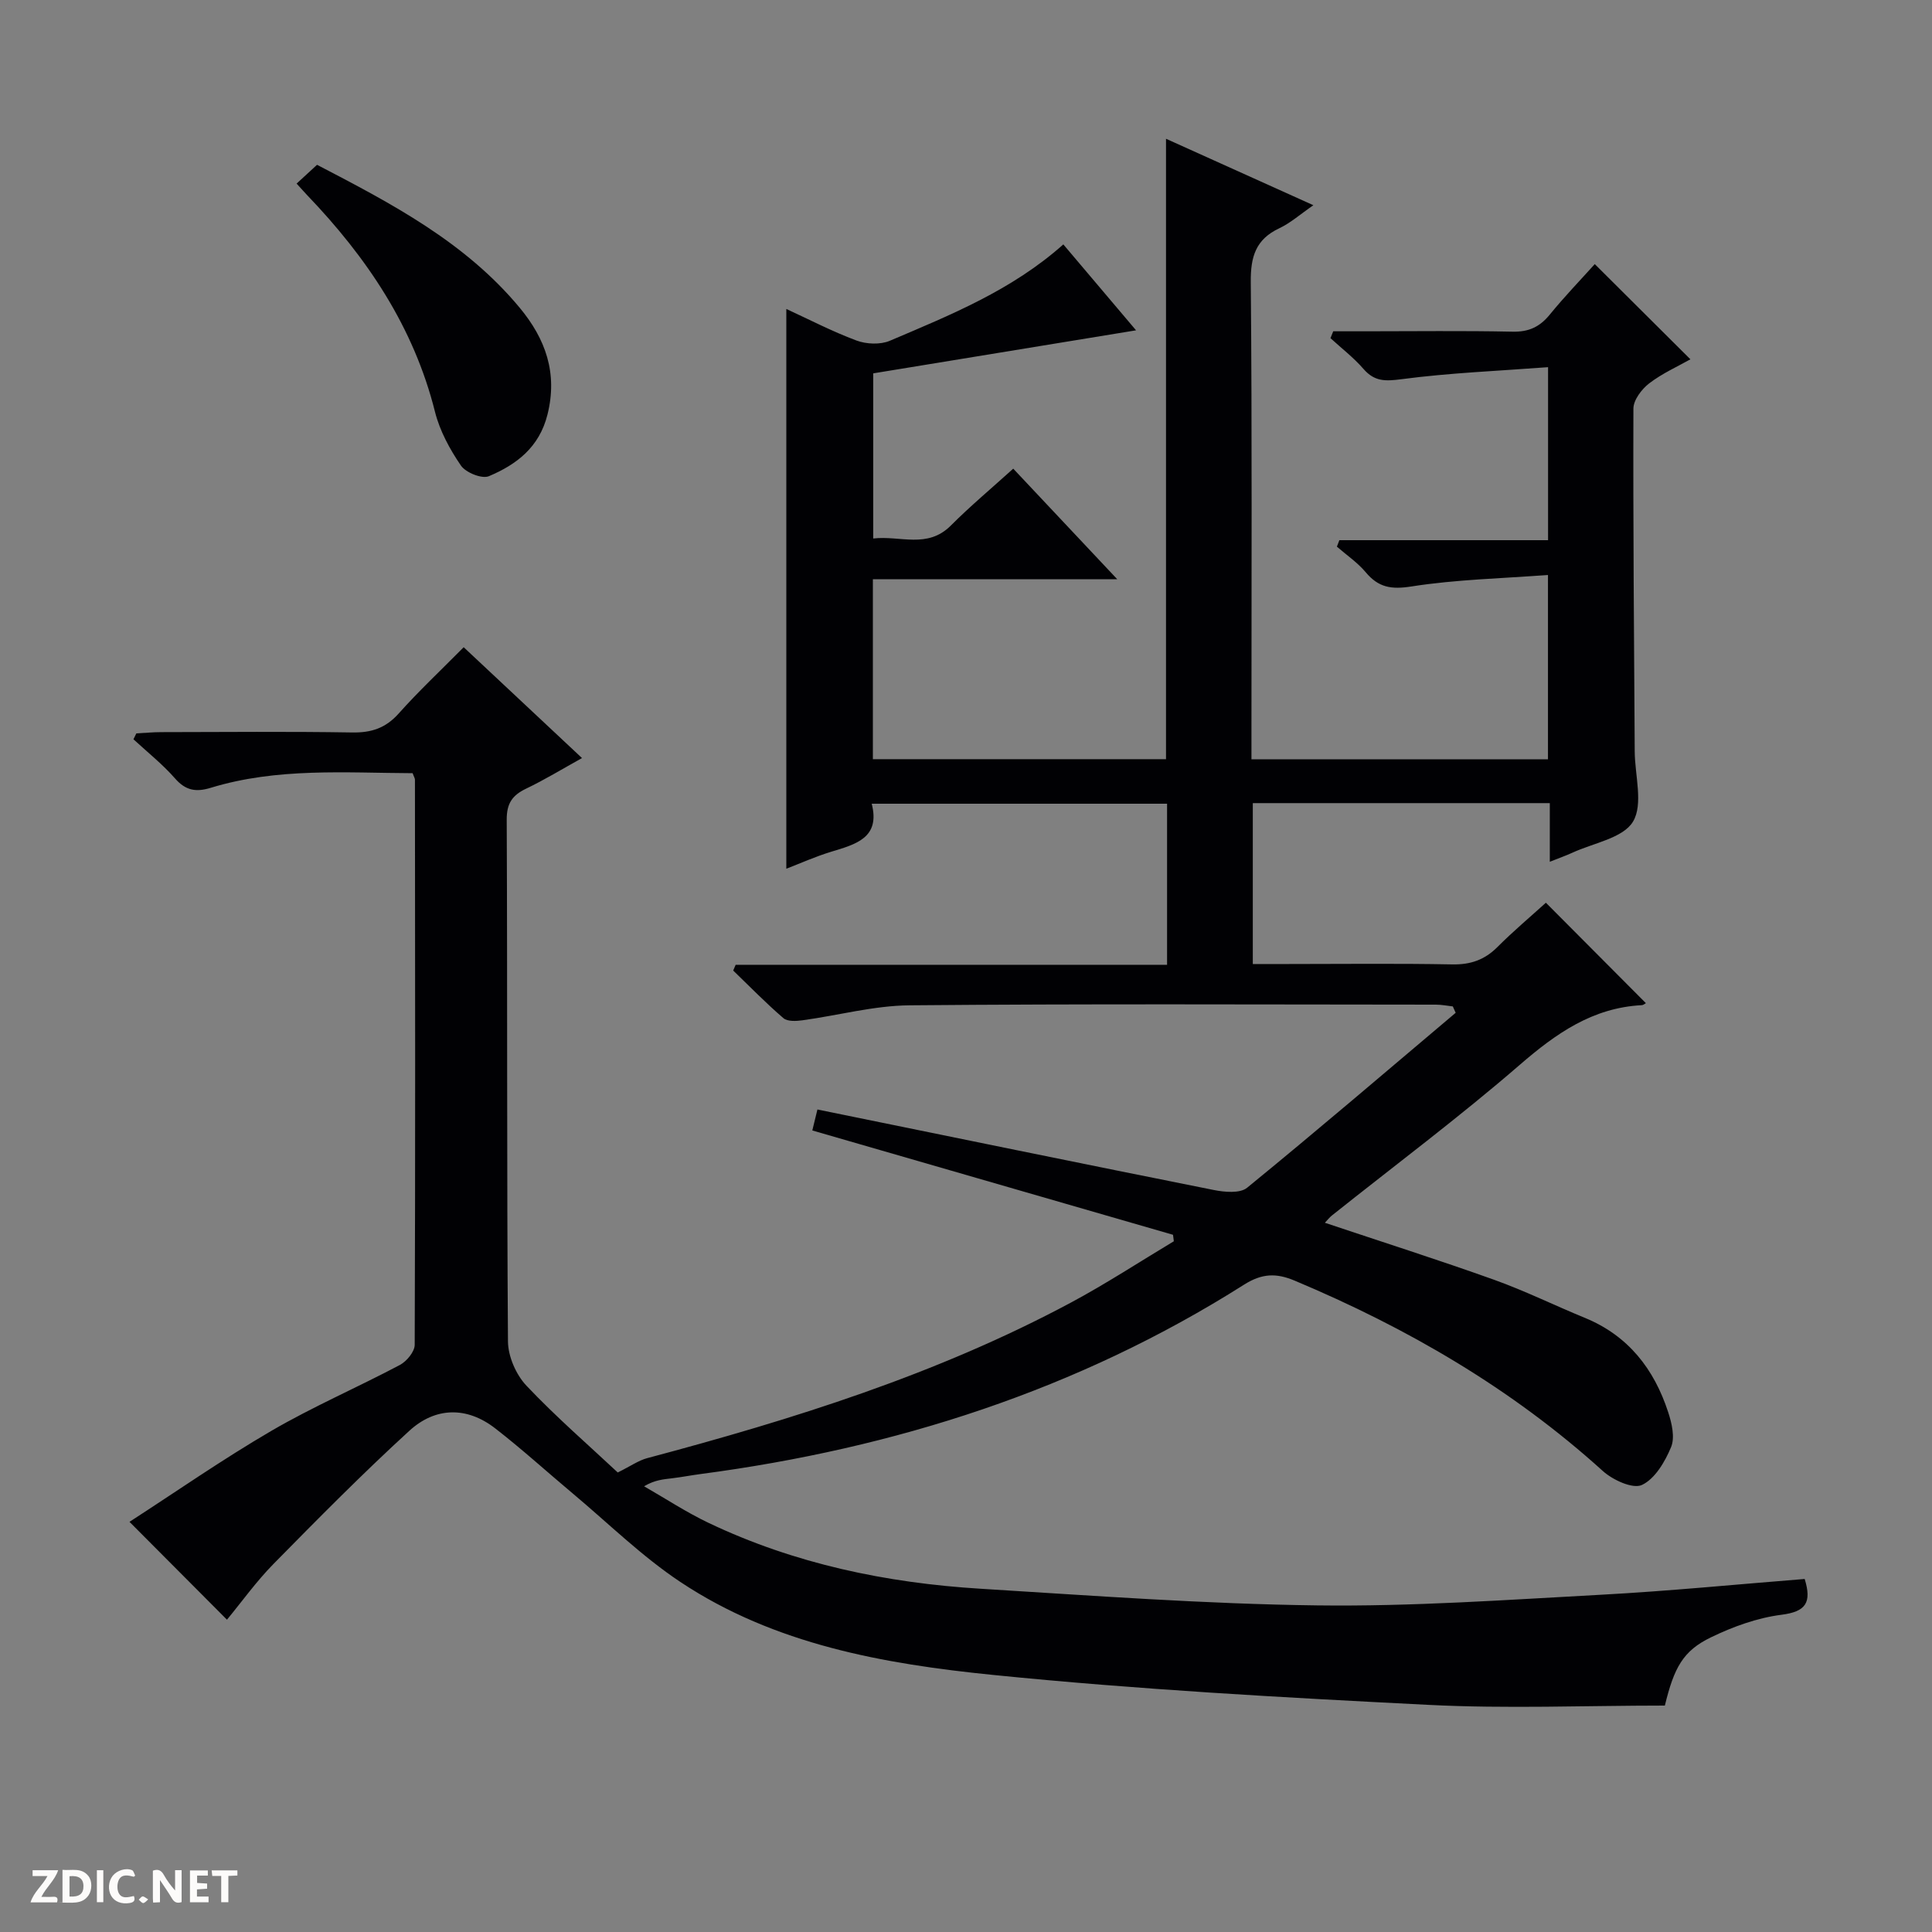 <svg enable-background="new 0 0 400 400" viewBox="0 0 400 400" xmlns="http://www.w3.org/2000/svg"><rect x="0" y="0" width="400" height="400" fill="#808080" stroke="none"/><g fill="#fcfbfa"><path d="m37.59 393.81c-.92.31-1.52.05-2-.78-.7-1.2-1.52-2.34-2.47-3.78v4.59c-.55.03-.95.05-1.41.07-.03-.37-.06-.64-.06-.91 0-1.91 0-3.81 0-5.7 1.13-.41 1.77-.03 2.29.91.62 1.11 1.38 2.14 2.31 3.19v-4.2h1.35v6.61z"/><path d="m12.94 393.88v-6.75c1.9.19 3.93-.54 5.37 1.29.8 1.01.78 2.88.03 3.97-1.37 1.97-3.4 1.51-6.4 1.49m2.45-1.22c2.04.12 2.92-.58 2.89-2.21-.03-1.51-.98-2.19-2.89-2z"/><path d="m11.81 393.87h-5.49c.68-2.18 2.47-3.48 3.51-5.45h-3.08v-1.21h5.29c-.71 2.13-2.44 3.48-3.47 5.51.86 0 1.63.04 2.39-.01.79-.05 1.14.21.85 1.16"/><path d="m39.33 393.86v-6.61h3.7v1.07h-2.22v1.52c.68.04 1.34.09 2.07.13v1.07c-.72.05-1.38.09-2.1.14v1.48h2.4v1.19h-3.85z"/><path d="m27.71 388.56c-1.15-.3-2.46-.61-3.1.64-.37.73-.41 1.93-.06 2.67.63 1.35 1.99.93 3.17.68.35.94-.01 1.32-.93 1.46-1.62.25-3.05-.27-3.76-1.48-.73-1.24-.6-3.03.31-4.17.88-1.11 2.71-1.7 4-1.16.32.13.44.74.65 1.12-.1.08-.19.16-.28.24"/><path d="m49.15 387.24v1.07c-.59.02-1.17.05-1.87.08v5.44h-1.48v-5.44h-1.85c-.05-.4-.08-.73-.13-1.15z"/><path d="m20.06 387.21h1.33v6.62h-1.33z"/><path d="m30.68 393.25c-.39.38-.8.79-1.05.76-.32-.05-.6-.45-.9-.7.26-.24.51-.64.8-.67.29-.04.62.3 1.15.61"/></g><path d="m344.69 353.12c-16.43 0-32.76.68-49.02-.15-30.04-1.52-60.12-3.17-90.04-6.19-22.62-2.28-45.27-6.28-64.78-19.26-7.97-5.3-14.91-12.15-22.29-18.33-5.35-4.48-10.52-9.19-16.03-13.46-5.91-4.59-12.42-4.41-17.78.5-9.68 8.85-18.91 18.2-28.11 27.55-3.6 3.66-6.62 7.9-9.65 11.56-6.46-6.48-12.95-13-20.18-20.26 9.58-6.19 19.24-12.93 29.38-18.84 8.59-5.01 17.79-8.97 26.6-13.64 1.41-.75 3.07-2.75 3.07-4.18.14-38.99.09-77.99.05-116.99 0-.3-.21-.59-.48-1.35-13.92-.06-28.05-1.18-41.81 3.03-3.05.93-5.18.57-7.38-1.94-2.58-2.95-5.71-5.43-8.61-8.11.2-.41.4-.81.6-1.22 1.73-.09 3.45-.26 5.18-.26 13.17-.02 26.33-.15 39.49.07 3.97.07 6.93-.89 9.63-3.91 4.09-4.59 8.59-8.81 13.47-13.74 8.15 7.63 16.08 15.06 24.5 22.95-4.08 2.26-7.73 4.49-11.57 6.33-2.86 1.37-4.04 3.04-4.02 6.45.16 36 0 71.99.26 107.99.02 3.11 1.67 6.89 3.82 9.17 6.14 6.49 12.93 12.37 18.91 17.97 2.72-1.35 4.32-2.5 6.11-2.97 30.21-8.04 59.97-17.35 87.67-32.18 7.3-3.91 14.25-8.46 21.35-12.72-.06-.45-.12-.89-.17-1.34-24.77-7.16-49.54-14.33-74.68-21.6.31-1.29.6-2.46 1.06-4.34 27.46 5.6 54.73 11.21 82.03 16.66 2.24.45 5.45.75 6.93-.46 14.55-11.88 28.83-24.1 43.18-36.22-.2-.44-.4-.88-.59-1.32-1.17-.13-2.34-.37-3.51-.37-36.33-.02-72.66-.19-108.99.14-7.39.07-14.75 2.09-22.14 3.1-1.3.18-3.11.28-3.95-.44-3.62-3.11-6.96-6.54-10.4-9.86.17-.4.34-.8.51-1.19h89.32c0-11.43 0-22.18 0-33.35-20.09 0-40.3 0-61.15 0 1.82 7.09-3.31 8.4-8.41 9.95-3.28 1-6.43 2.42-9.27 3.51 0-38.7 0-77.09 0-115.89 4.62 2.12 9.45 4.64 14.52 6.53 2.06.77 4.95.89 6.92.05 12.51-5.33 25.21-10.42 35.91-19.95 4.99 5.89 9.88 11.67 15.06 17.79-18.37 3.01-36.25 5.94-54.42 8.91v34.19c5.56-.66 11.2 2.2 16.07-2.68 3.99-4 8.34-7.64 12.92-11.78 6.96 7.4 13.82 14.7 21.54 22.9-17.58 0-33.95 0-50.6 0v37.25h60.69c0-42.76 0-85.29 0-128.45 10.1 4.56 20.01 9.03 30.51 13.76-2.68 1.84-4.69 3.65-7.04 4.76-4.89 2.3-5.97 5.88-5.92 11.13.28 30.99.14 61.99.14 92.99v5.84h61.39c0-12.32 0-24.53 0-38.17-9.6.73-19.03.93-28.26 2.38-4.21.66-6.84.21-9.48-2.95-1.69-2.01-3.95-3.54-5.96-5.29.17-.45.34-.89.51-1.34h43.21c0-11.99 0-23.2 0-35.82-10.34.78-20.41 1.18-30.35 2.49-3.36.44-5.58.5-7.86-2.12-2.03-2.34-4.54-4.27-6.84-6.38.19-.47.38-.95.57-1.42h6.65c10.17 0 20.33-.14 30.5.08 3.35.07 5.62-1 7.69-3.54 3.04-3.73 6.39-7.2 9.31-10.45 6.57 6.54 13.02 12.97 19.8 19.71-2.64 1.49-5.83 2.91-8.53 4.98-1.56 1.2-3.26 3.44-3.27 5.22-.08 23.66.13 47.32.27 70.98.03 4.94 1.81 10.91-.35 14.53-2.05 3.43-8.2 4.43-12.57 6.45-1.3.6-2.66 1.07-4.66 1.87 0-4.38 0-8.13 0-12.14-20.75 0-40.98 0-61.49 0v33.31h7.29c11.33 0 22.67-.14 34 .08 3.78.07 6.69-.93 9.35-3.59 3.27-3.28 6.84-6.28 10.04-9.18 7.08 7.11 13.86 13.92 20.7 20.79-.11.05-.48.4-.87.42-10.16.54-17.71 5.84-25.2 12.32-12.57 10.88-25.93 20.86-38.94 31.23-.48.38-.86.88-1.45 1.5 11.91 3.99 23.54 7.69 35.03 11.8 6.4 2.29 12.53 5.32 18.83 7.9 8.97 3.69 14.31 10.59 17.22 19.52.75 2.28 1.43 5.22.6 7.22-1.25 3.03-3.35 6.6-6.05 7.85-1.9.87-6.04-1.04-8.1-2.91-18.86-17.07-40.45-29.6-63.79-39.4-3.79-1.59-6.74-1.53-10.48.84-34.42 21.8-72.28 33.89-112.48 39.2-1.97.26-3.93.64-5.91.88-1.78.22-3.57.32-5.82 1.66 4.45 2.55 8.76 5.39 13.38 7.59 17.79 8.46 36.75 12.42 56.27 13.62 23.23 1.43 46.48 3.16 69.74 3.45 19.6.25 39.23-1.15 58.82-2.21 14.05-.76 28.06-2.15 42.08-3.26 1.51 4.91.23 6.77-4.81 7.41-4.99.64-10.01 2.45-14.57 4.66-5.84 2.81-7.66 6.31-9.57 14.14z" fill="#010104"/><path d="m61.41 38.01c1.56-1.44 2.77-2.54 4.23-3.89 15.38 8 30.66 15.98 41.97 29.61 5.32 6.42 7.89 13.48 5.74 22.1-1.7 6.79-6.4 10.34-12.13 12.76-1.44.61-4.79-.74-5.79-2.2-2.3-3.36-4.37-7.17-5.36-11.09-4.41-17.63-14.13-32.01-26.48-44.9-.57-.6-1.11-1.22-2.18-2.39z" fill="#010104"/></svg>
